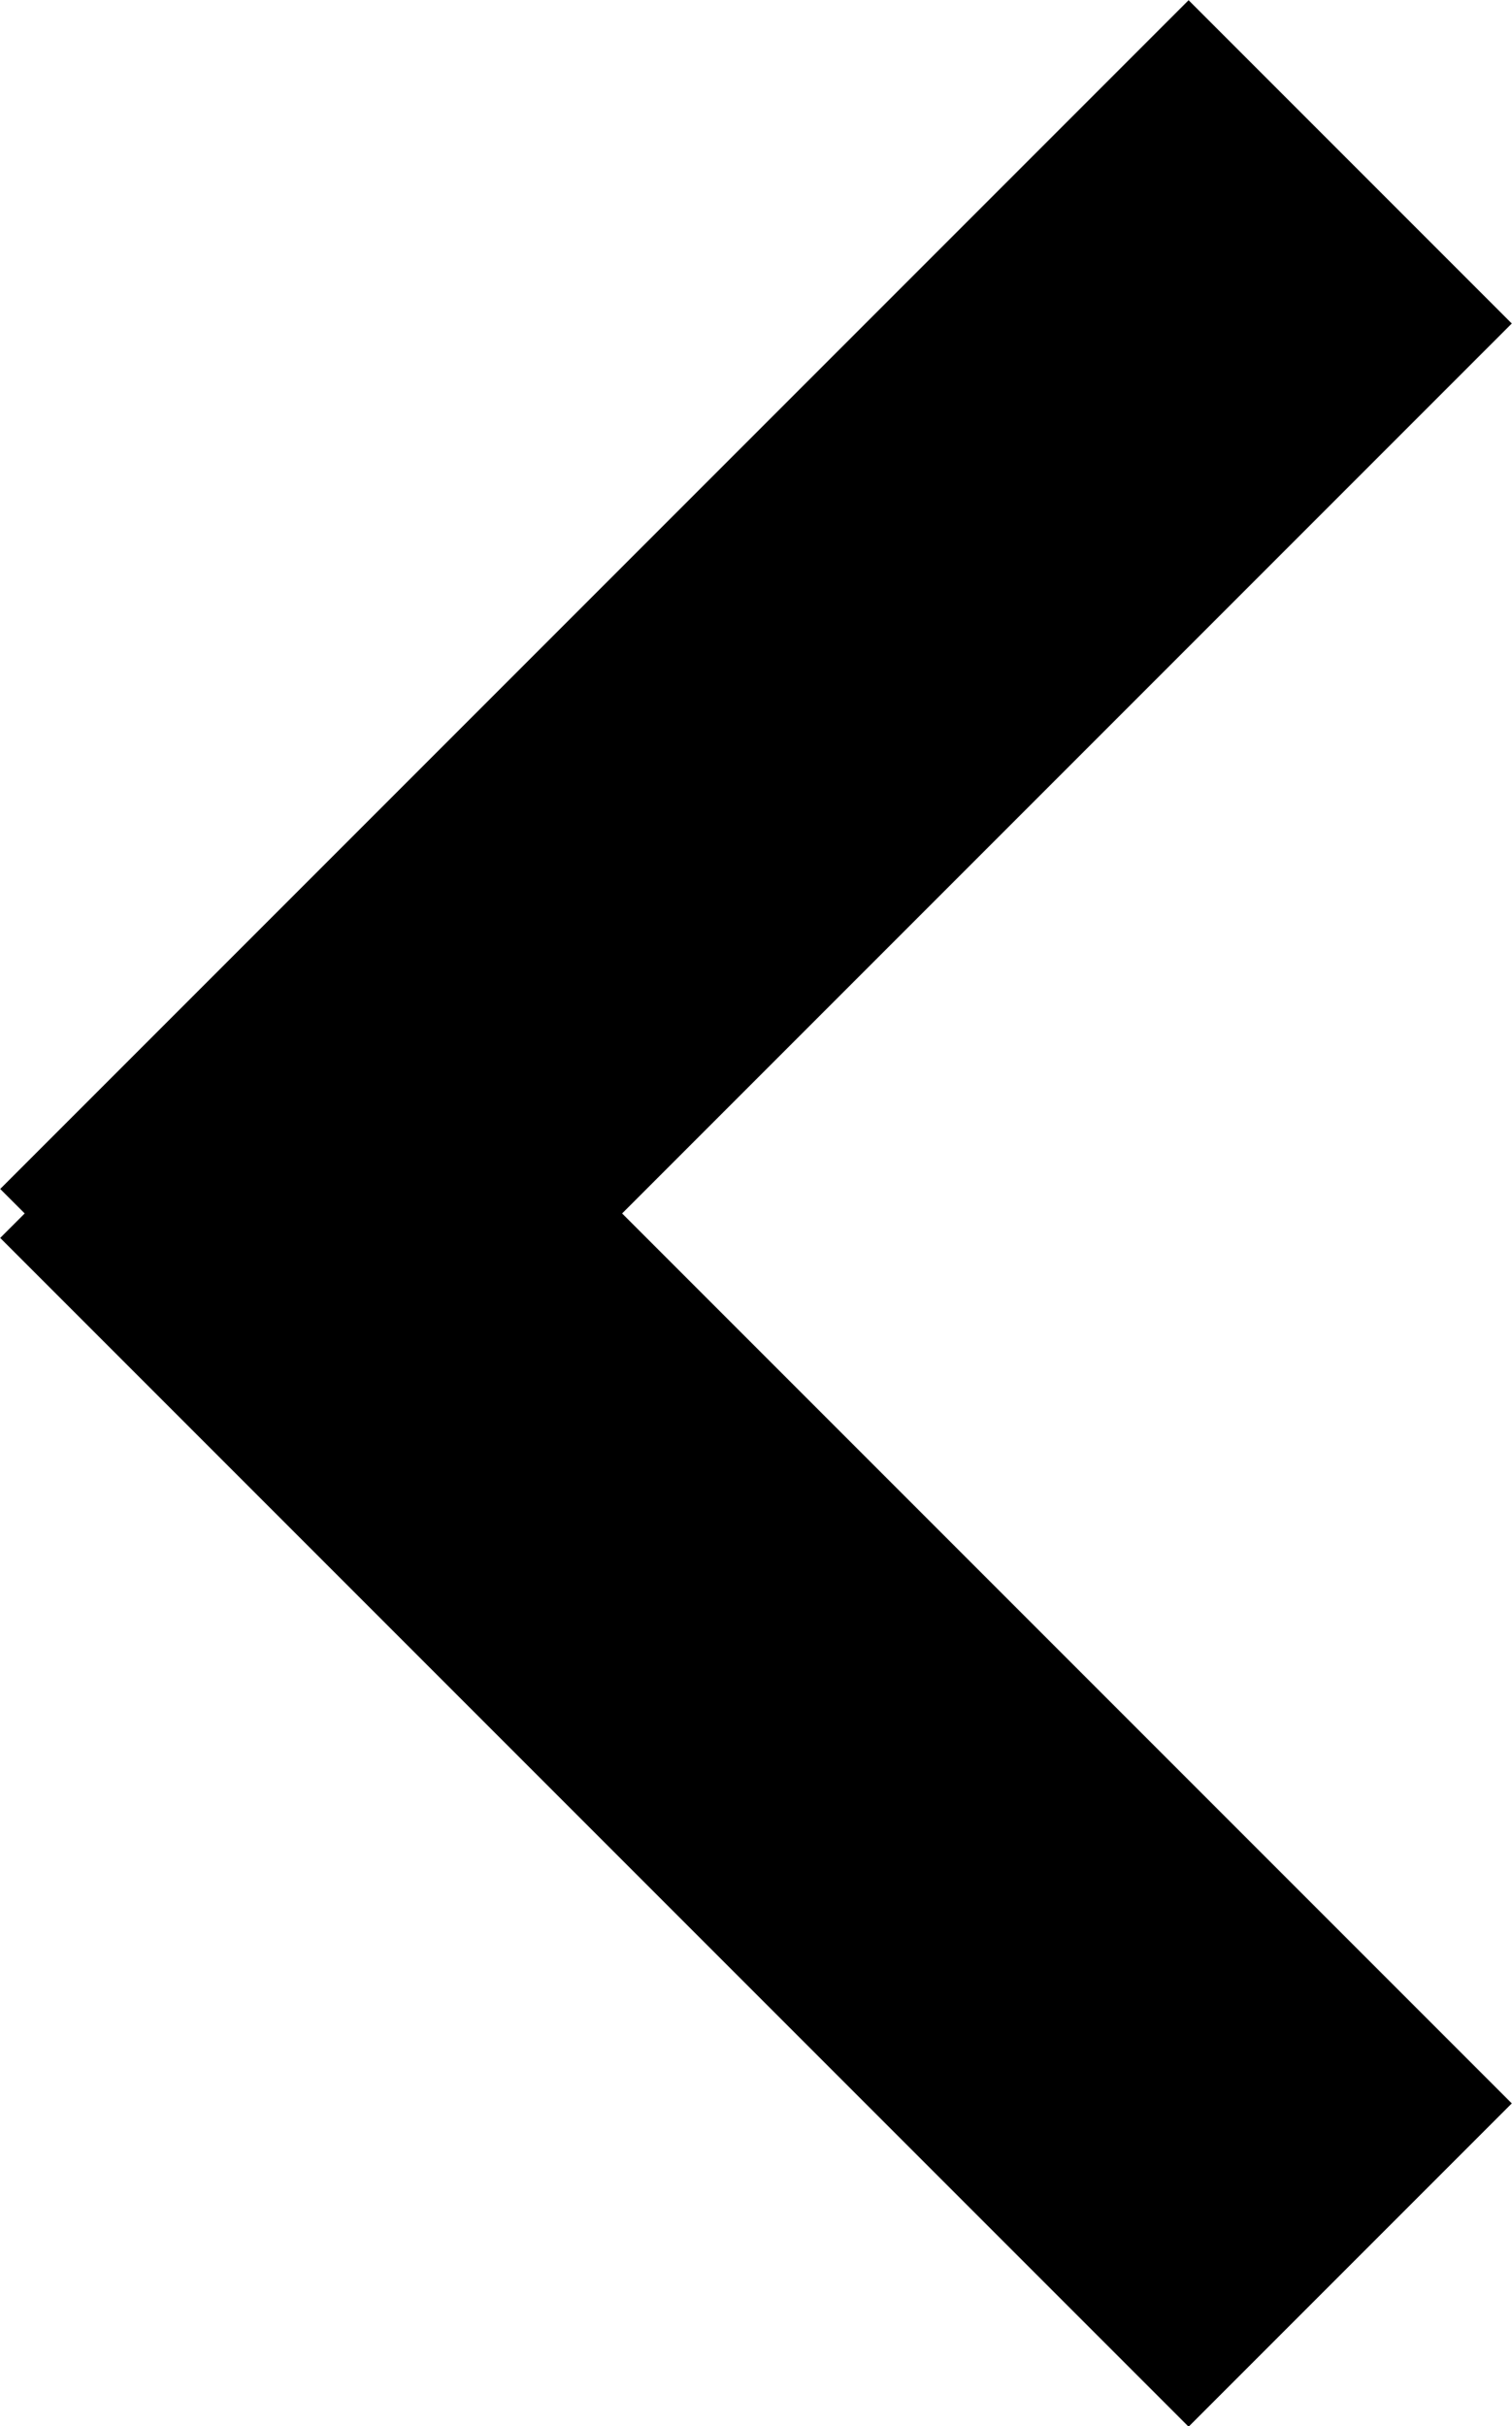 <svg id="Layer_1" data-name="Layer 1" xmlns="http://www.w3.org/2000/svg" viewBox="0 0 16.54 26.53"><defs><style>.cls-1{fill:none;stroke:#000;stroke-miterlimit:10;stroke-width:5px;}</style></defs><title>prev</title><line class="cls-1" x1="14.77" y1="24.77" x2="1.77" y2="11.77"/><line class="cls-1" x1="1.77" y1="14.77" x2="14.77" y2="1.77"/></svg>